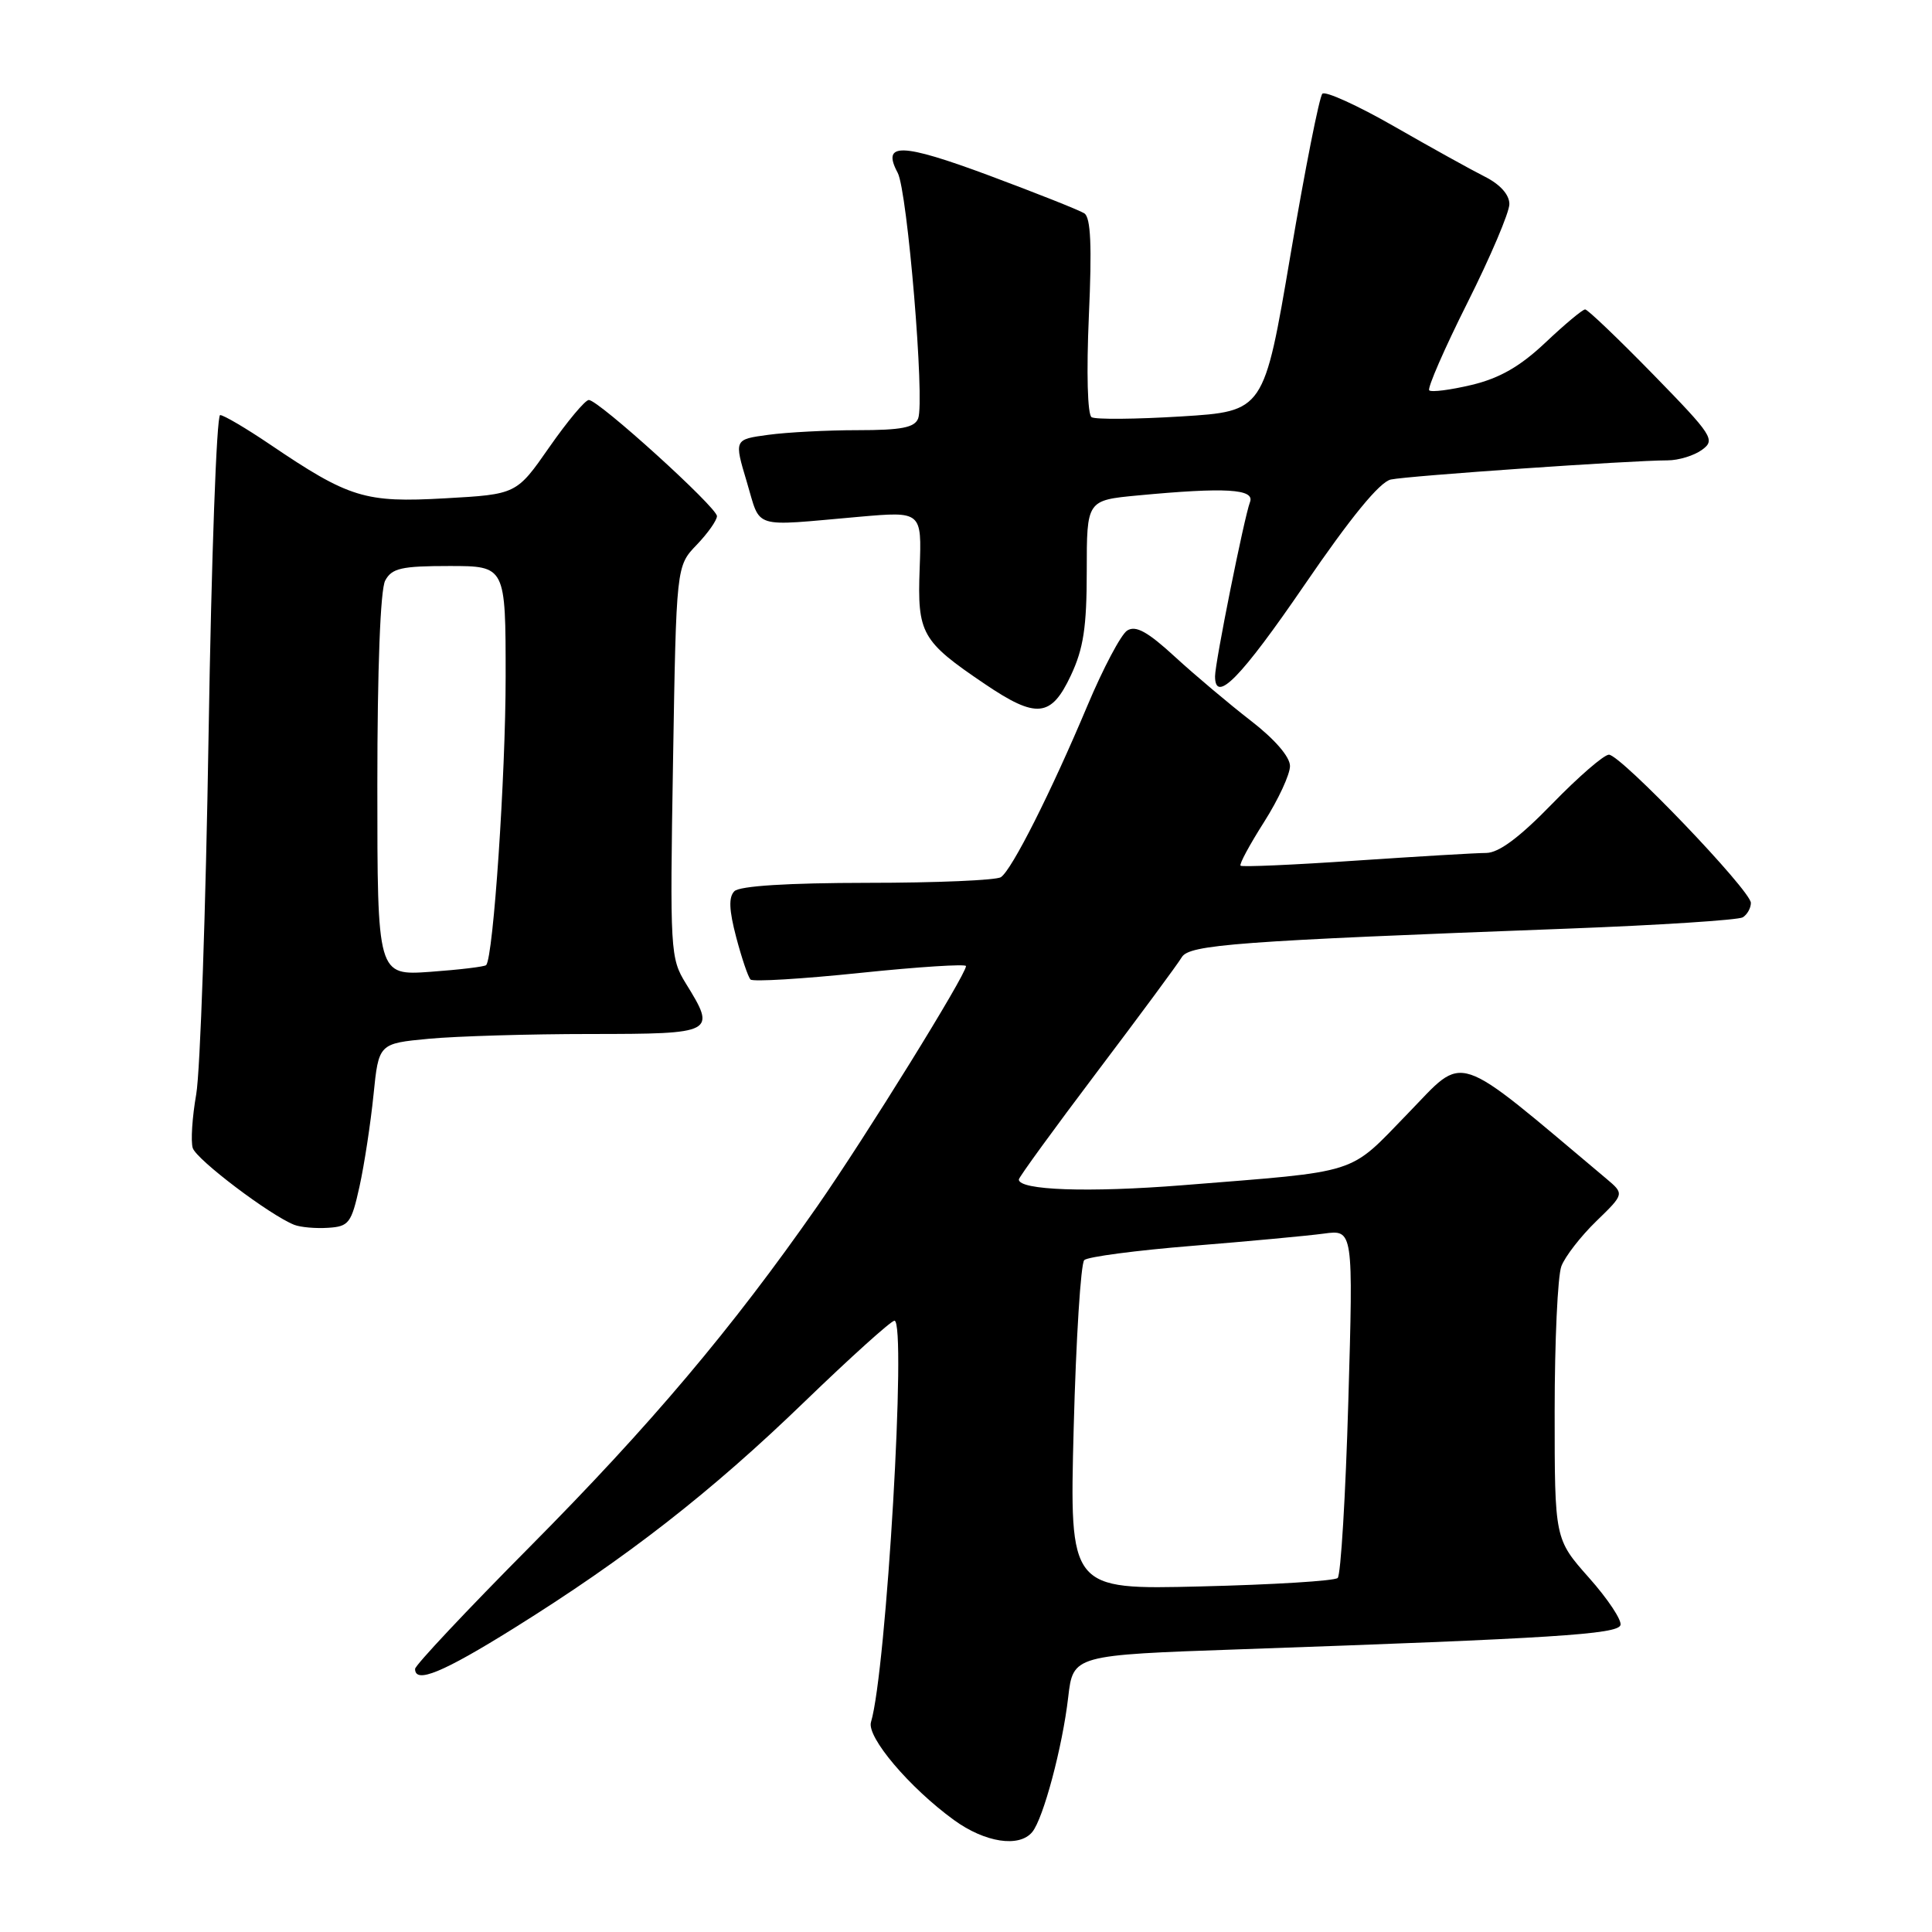 <?xml version="1.0" encoding="UTF-8" standalone="no"?>
<!DOCTYPE svg PUBLIC "-//W3C//DTD SVG 1.1//EN" "http://www.w3.org/Graphics/SVG/1.1/DTD/svg11.dtd" >
<svg xmlns="http://www.w3.org/2000/svg" xmlns:xlink="http://www.w3.org/1999/xlink" version="1.1" viewBox="0 0 256 256">
 <g >
 <path fill="currentColor"
d=" M 136.78 242.75 C 138.25 240.97 140.78 231.48 141.54 224.91 C 142.19 219.31 142.19 219.31 164.35 218.54 C 205.85 217.09 214.32 216.55 214.72 215.34 C 214.93 214.71 213.06 211.88 210.55 209.06 C 206.00 203.93 206.00 203.93 206.00 187.03 C 206.00 177.74 206.40 169.07 206.89 167.78 C 207.38 166.49 209.46 163.81 211.51 161.82 C 215.24 158.20 215.24 158.20 212.87 156.20 C 192.31 138.93 194.29 139.58 186.57 147.52 C 178.56 155.77 180.52 155.14 156.68 157.05 C 144.22 158.04 135.00 157.72 135.00 156.29 C 135.00 156.00 139.66 149.59 145.34 142.07 C 151.03 134.54 156.10 127.68 156.59 126.84 C 157.58 125.17 163.85 124.70 207.68 123.05 C 219.87 122.59 230.34 121.91 230.93 121.55 C 231.52 121.18 232.00 120.32 232.00 119.64 C 232.00 118.01 214.74 100.00 213.19 100.00 C 212.53 100.00 209.15 102.93 205.68 106.50 C 201.35 110.96 198.61 113.00 196.94 113.02 C 195.60 113.02 187.80 113.49 179.61 114.04 C 171.42 114.60 164.57 114.90 164.38 114.71 C 164.18 114.52 165.59 111.92 167.49 108.93 C 169.39 105.94 170.94 102.60 170.93 101.50 C 170.93 100.28 168.89 97.93 165.74 95.50 C 162.90 93.30 158.38 89.50 155.71 87.05 C 152.07 83.70 150.49 82.83 149.36 83.55 C 148.54 84.07 146.17 88.55 144.09 93.50 C 139.28 104.94 134.07 115.29 132.62 116.23 C 132.00 116.64 124.05 116.98 114.95 116.98 C 104.39 116.99 98.01 117.39 97.31 118.09 C 96.53 118.87 96.60 120.58 97.55 124.19 C 98.28 126.95 99.13 129.47 99.45 129.79 C 99.77 130.11 106.33 129.71 114.02 128.91 C 121.71 128.11 128.00 127.71 128.00 128.01 C 128.00 129.17 114.69 150.65 108.30 159.83 C 96.98 176.06 86.18 188.85 70.27 204.89 C 61.87 213.35 55.00 220.66 55.00 221.14 C 55.00 223.14 58.66 221.63 68.09 215.75 C 83.02 206.44 94.19 197.74 106.59 185.75 C 112.71 179.84 118.08 175.00 118.52 175.00 C 120.16 175.00 117.45 221.44 115.41 228.19 C 114.82 230.16 120.51 236.88 126.40 241.16 C 130.51 244.15 135.06 244.85 136.78 242.75 Z  M 47.64 157.20 C 48.28 154.29 49.11 148.83 49.49 145.09 C 50.18 138.27 50.18 138.27 56.84 137.64 C 60.50 137.30 70.14 137.01 78.25 137.01 C 94.75 137.00 94.95 136.89 90.87 130.30 C 88.82 126.97 88.76 126.02 89.18 100.93 C 89.61 75.01 89.61 75.01 92.31 72.20 C 93.79 70.66 95.00 68.94 95.00 68.39 C 95.00 67.23 79.31 53.00 78.02 53.00 C 77.54 53.00 75.19 55.81 72.79 59.25 C 68.44 65.50 68.44 65.50 58.97 66.03 C 48.35 66.63 46.28 66.00 35.76 58.88 C 32.61 56.75 29.64 55.00 29.17 55.00 C 28.70 55.00 28.01 74.01 27.64 97.25 C 27.27 120.49 26.53 141.97 26.00 145.00 C 25.47 148.03 25.26 151.23 25.54 152.12 C 26.03 153.66 35.79 161.04 39.00 162.30 C 39.83 162.62 41.84 162.80 43.48 162.69 C 46.23 162.52 46.56 162.08 47.64 157.20 Z  M 141.89 89.51 C 143.57 85.94 144.00 83.10 144.00 75.66 C 144.00 66.29 144.00 66.29 150.75 65.65 C 162.39 64.55 166.30 64.78 165.63 66.53 C 164.87 68.51 161.00 87.79 161.00 89.61 C 161.00 93.32 164.41 89.84 172.85 77.51 C 178.99 68.53 182.82 63.86 184.29 63.54 C 186.55 63.05 216.15 61.00 220.96 61.00 C 222.42 61.00 224.48 60.37 225.53 59.60 C 227.33 58.29 226.96 57.72 219.04 49.60 C 214.42 44.87 210.37 41.00 210.04 41.00 C 209.70 41.00 207.34 42.97 204.79 45.38 C 201.44 48.55 198.72 50.11 195.02 51.00 C 192.20 51.67 189.66 52.00 189.38 51.72 C 189.11 51.44 191.38 46.22 194.44 40.12 C 197.50 34.02 200.00 28.14 200.00 27.04 C 200.00 25.80 198.78 24.43 196.75 23.41 C 194.96 22.51 189.55 19.51 184.72 16.74 C 179.90 13.98 175.62 12.03 175.22 12.42 C 174.83 12.80 172.92 22.42 170.99 33.81 C 167.48 54.50 167.48 54.50 156.53 55.18 C 150.50 55.55 145.16 55.60 144.64 55.28 C 144.10 54.94 143.95 49.40 144.28 41.87 C 144.70 32.57 144.53 28.82 143.68 28.27 C 143.03 27.85 137.35 25.60 131.05 23.25 C 119.43 18.93 116.78 18.85 118.95 22.90 C 120.24 25.32 122.56 53.11 121.66 55.45 C 121.19 56.66 119.42 57.00 113.67 57.00 C 109.61 57.00 104.25 57.28 101.78 57.62 C 97.27 58.23 97.27 58.23 98.96 63.87 C 100.86 70.20 99.41 69.75 113.82 68.48 C 122.14 67.75 122.14 67.75 121.86 75.32 C 121.54 83.97 122.09 84.95 130.49 90.63 C 137.33 95.26 139.28 95.07 141.89 89.51 Z  M 142.27 189.20 C 142.58 177.41 143.21 167.41 143.67 166.97 C 144.12 166.53 150.57 165.68 158.00 165.08 C 165.43 164.48 173.26 163.75 175.41 163.46 C 179.32 162.93 179.32 162.93 178.66 185.66 C 178.30 198.17 177.66 208.71 177.25 209.09 C 176.84 209.48 168.67 209.98 159.10 210.21 C 141.71 210.64 141.71 210.64 142.27 189.20 Z  M 50.00 104.07 C 50.00 88.61 50.40 78.12 51.04 76.93 C 51.92 75.29 53.18 75.00 59.54 75.00 C 67.00 75.00 67.00 75.00 67.00 89.70 C 67.00 102.71 65.37 126.85 64.42 127.88 C 64.23 128.09 60.91 128.49 57.04 128.77 C 50.00 129.27 50.00 129.27 50.00 104.07 Z "/>
</g>
</svg>